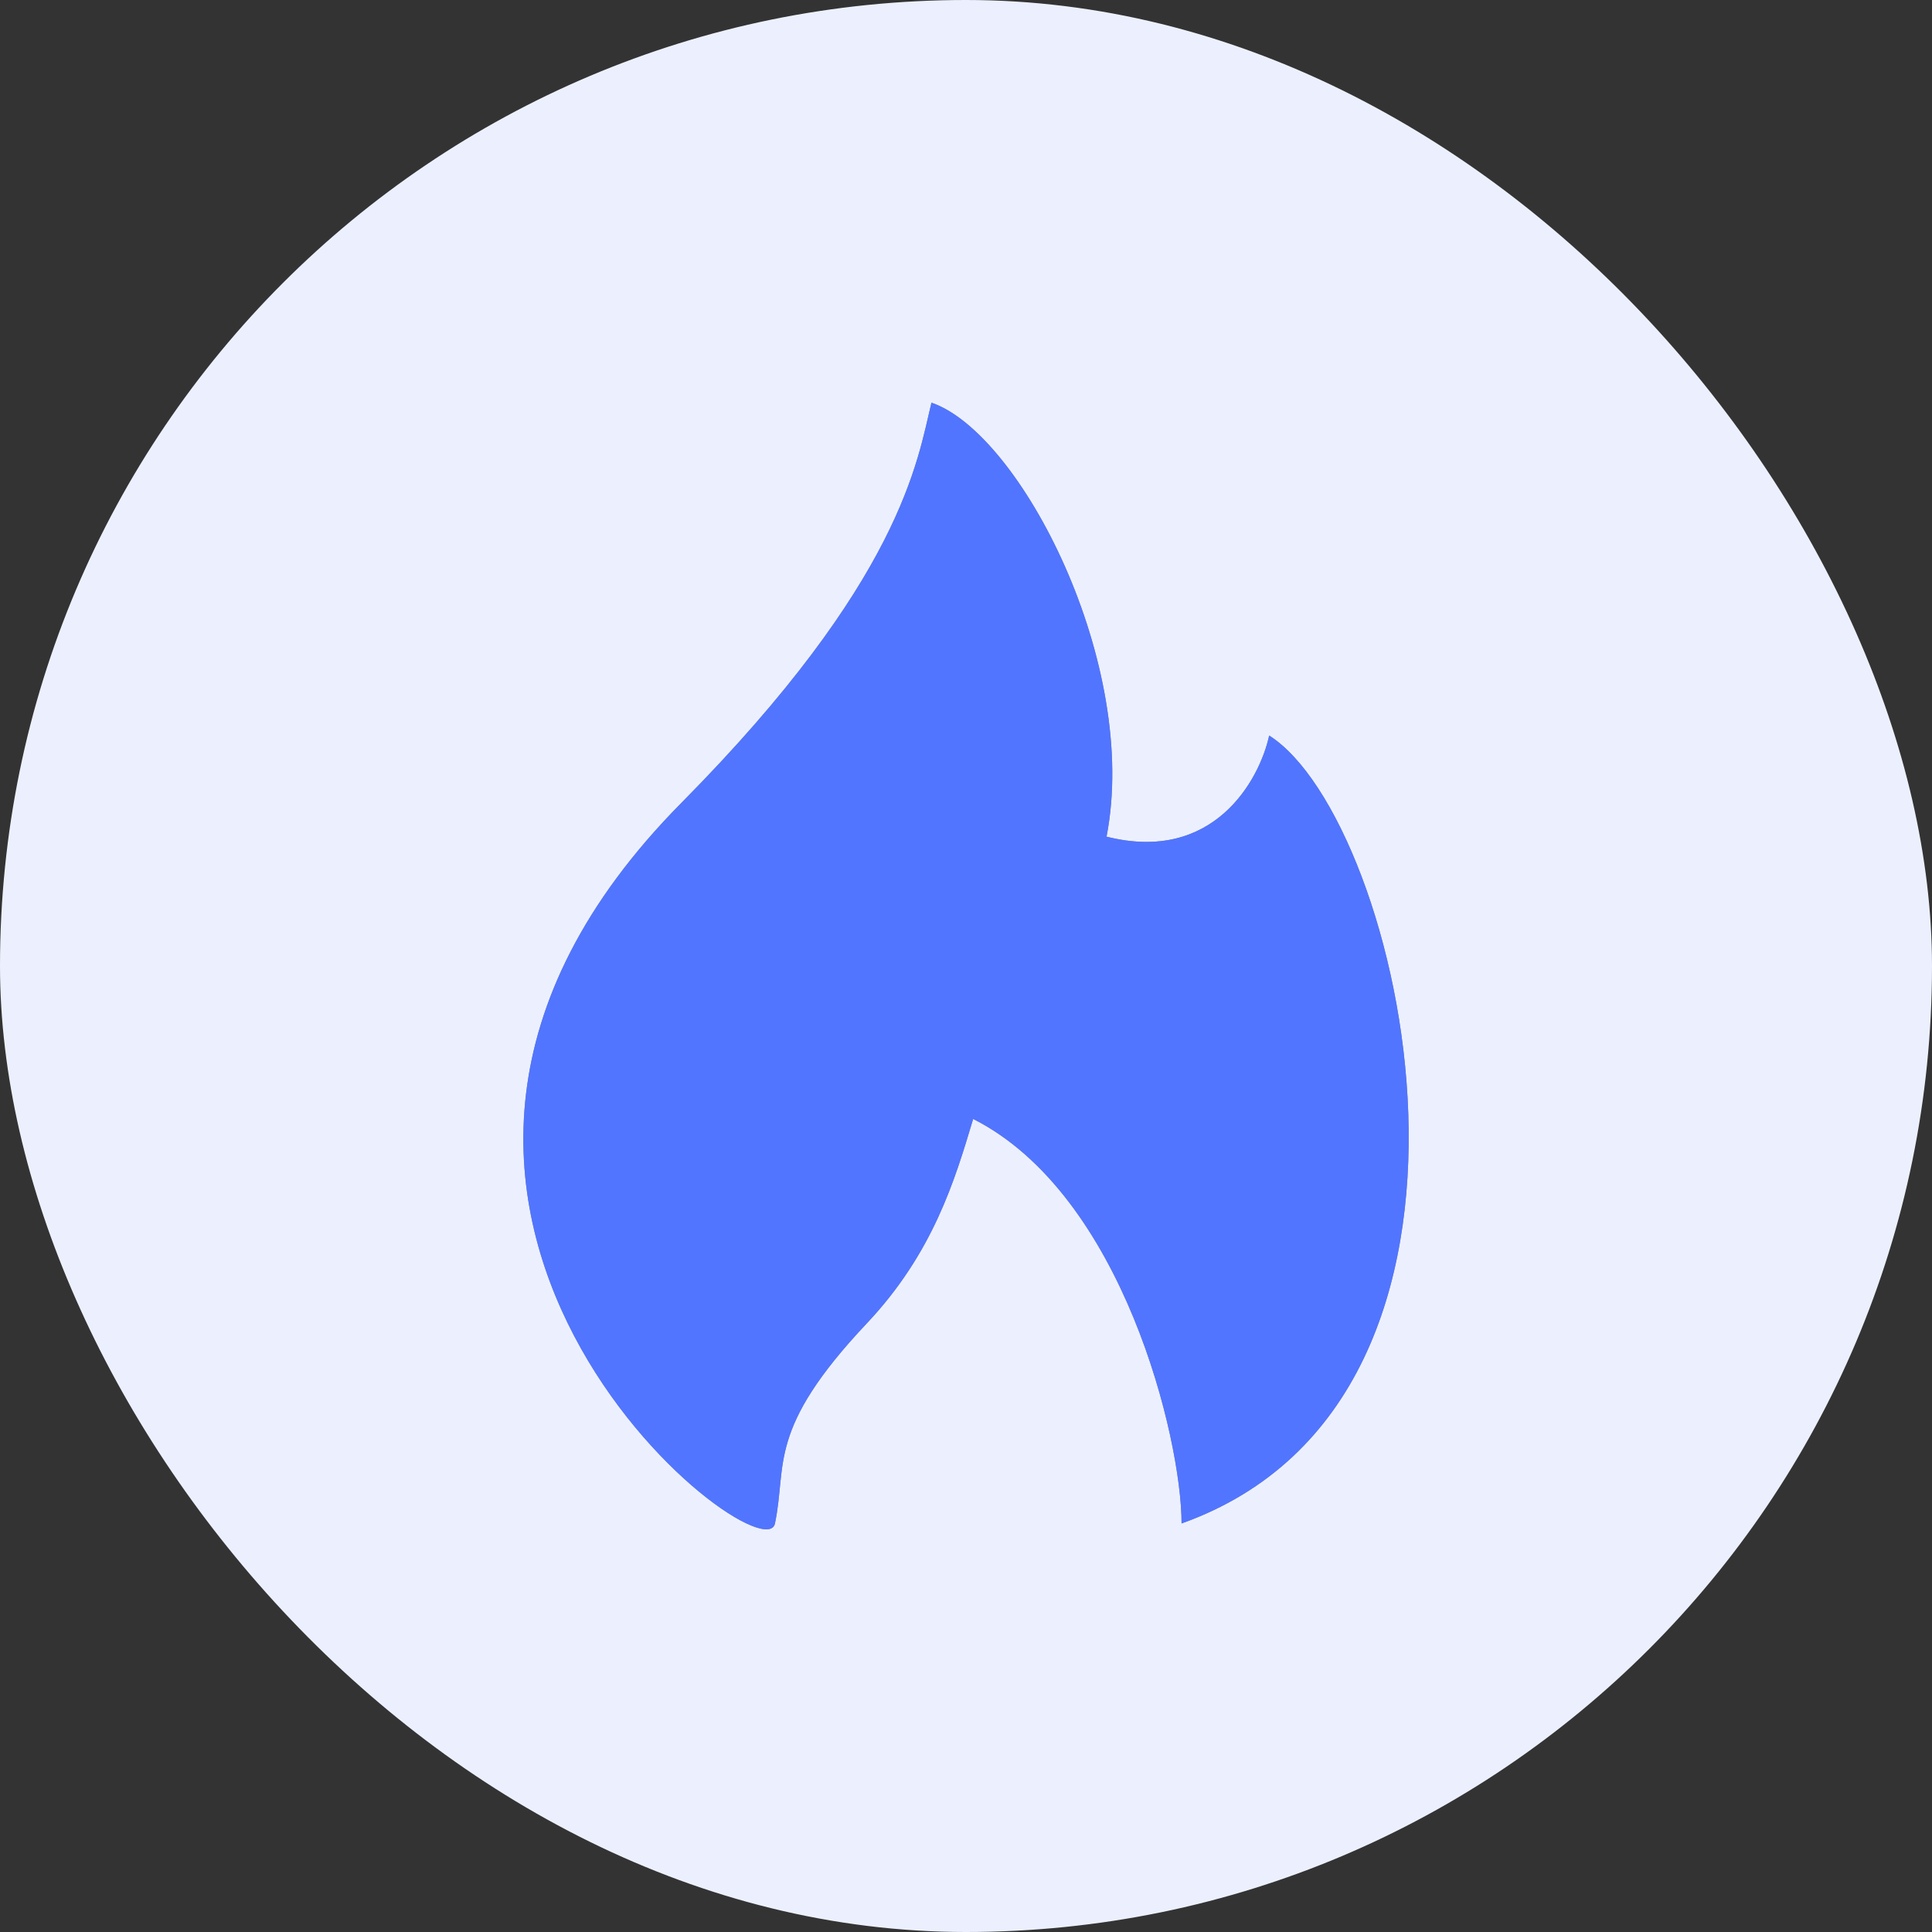 <svg width="24" height="24" viewBox="0 0 24 24" fill="none" xmlns="http://www.w3.org/2000/svg">
<rect x="0" y="0" width="24" height="24" fill="#333333" stroke="none"/>
<rect width="24" height="24" rx="12" fill="#ECF0FE"/>
<path d="M14.678 18.925C19.081 17.354 17.423 10.184 15.766 9.137C15.645 9.695 15.072 10.728 13.746 10.393C14.161 8.258 12.681 5.381 11.571 5.002C11.396 5.717 11.207 7.202 8.464 9.974C3.51 14.981 9.478 19.64 9.627 18.925C9.78 18.191 9.52 17.762 10.77 16.437C11.591 15.566 11.862 14.658 12.086 13.91L12.089 13.9C13.953 14.842 14.678 17.878 14.678 18.925Z" fill="#7A859E"/>
<path d="M14.678 18.925C19.081 17.354 17.423 10.184 15.766 9.137C15.645 9.695 15.072 10.728 13.746 10.393C14.161 8.258 12.681 5.381 11.571 5.002C11.396 5.717 11.207 7.202 8.464 9.974C3.51 14.981 9.478 19.64 9.627 18.925C9.78 18.191 9.52 17.762 10.77 16.437C11.591 15.566 11.862 14.658 12.086 13.91L12.089 13.9C13.953 14.842 14.678 17.878 14.678 18.925Z" fill="#5275FF"/>
</svg>
